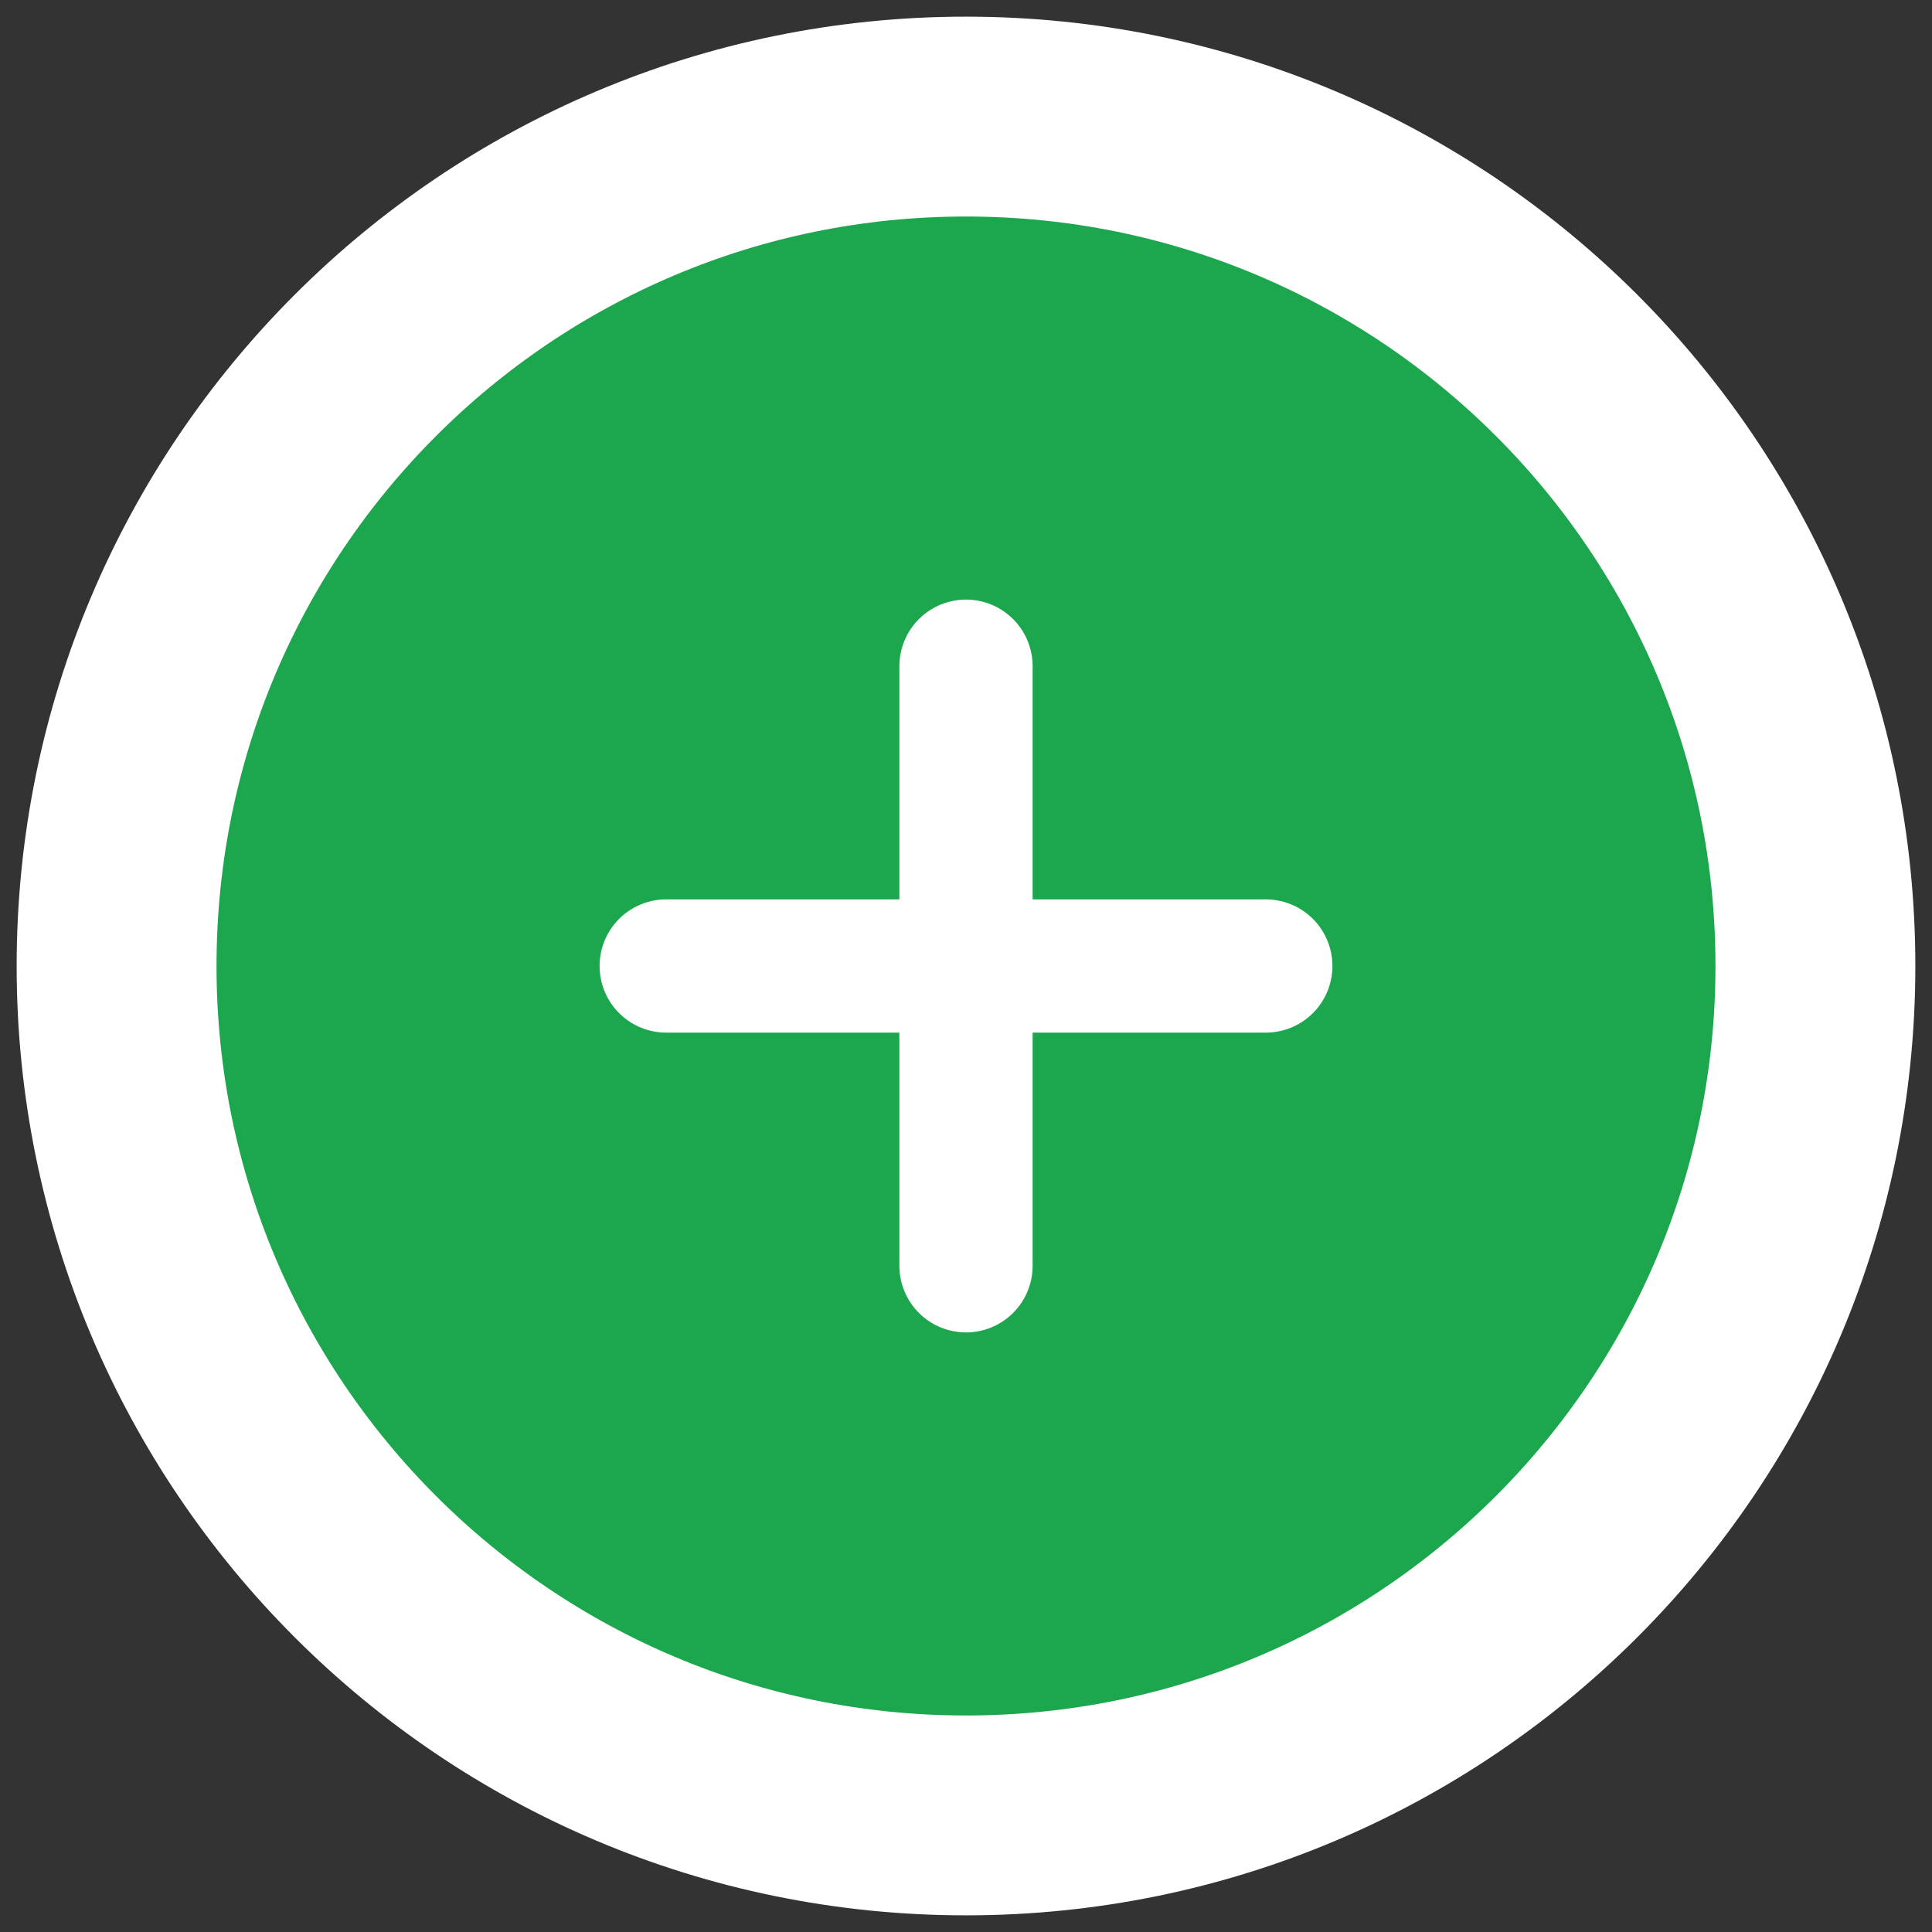 <svg width="29" height="29" viewBox="0 0 29 29" fill="none" xmlns="http://www.w3.org/2000/svg">
<rect x="0" y="0" width="29" height="29" fill="#333333" stroke="none"/>
<g clip-path="url(#clip0_304_4810)">
<path d="M14.5 27.25C21.542 27.25 27.25 21.542 27.25 14.5C27.25 7.458 21.542 1.75 14.5 1.75C7.458 1.75 1.75 7.458 1.75 14.5C1.75 21.542 7.458 27.25 14.5 27.25Z" fill="#1CA74E" stroke="white" stroke-width="3" stroke-linecap="round" stroke-linejoin="round"/>
<path d="M14.5 10V19" stroke="white" stroke-width="2" stroke-linecap="round" stroke-linejoin="round"/>
<path d="M10 14.5H19" stroke="white" stroke-width="2" stroke-linecap="round" stroke-linejoin="round"/>
</g>
<defs>
<clipPath id="clip0_304_4810">
<rect width="29" height="29" fill="white"/>
</clipPath>
</defs>
</svg>
